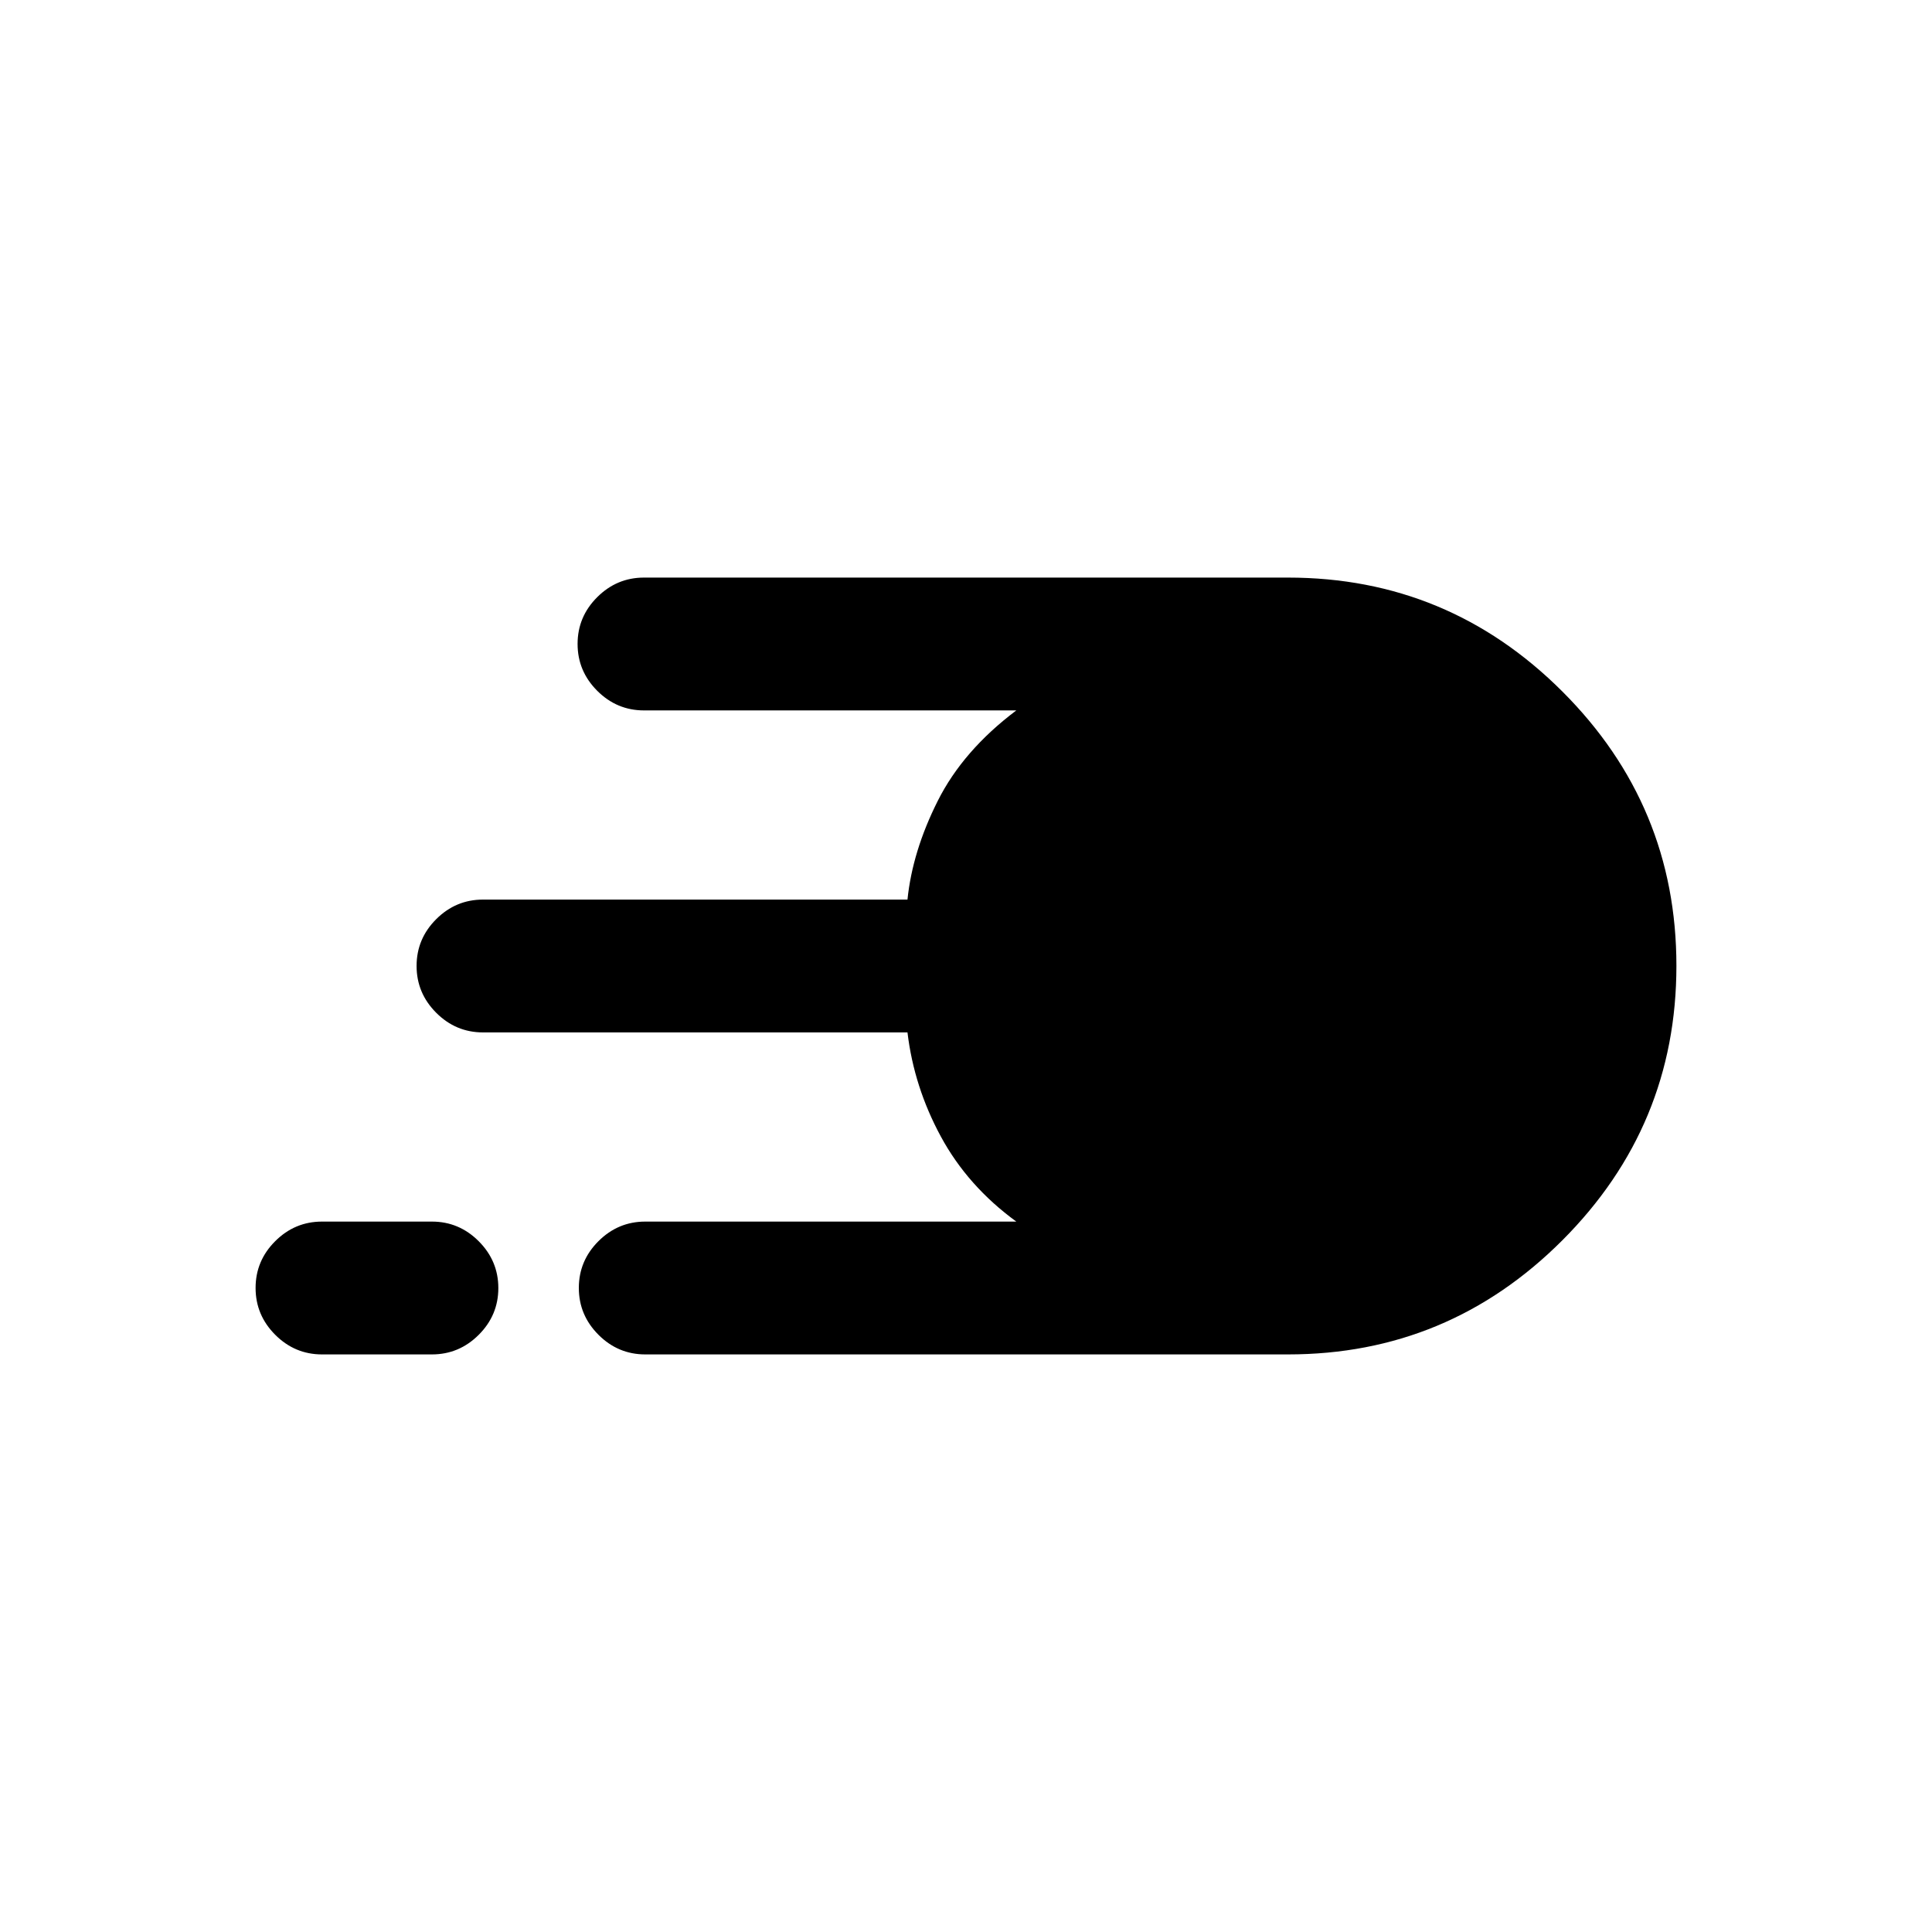 <svg xmlns="http://www.w3.org/2000/svg" height="24" viewBox="0 -960 960 960" width="24"><path d="M320.62-287q-13.5 0-23.25-9.76t-9.75-23.27q0-13.51 9.75-23.24 9.75-9.73 23.25-9.73H505q-24.15-17.62-37.5-42.27-13.35-24.65-16.58-51.73H240q-13.5 0-23.25-9.76T207-480.03q0-13.51 9.75-23.24Q226.5-513 240-513h210.92q2.46-24 15.04-49.04Q478.54-587.08 505-607H320q-13.5 0-23.25-9.76T287-640.03q0-13.51 9.75-23.24Q306.5-673 320-673h320q79.7 0 136.35 56.62Q833-559.77 833-480.11q0 79.65-56.65 136.38Q719.7-287 640-287H320.62ZM160-287q-13.5 0-23.25-9.76T127-320.03q0-13.51 9.75-23.24Q146.5-353 160-353h54.62q13.5 0 23.25 9.76t9.75 23.27q0 13.51-9.75 23.24-9.75 9.73-23.25 9.73H160Z"/></svg>